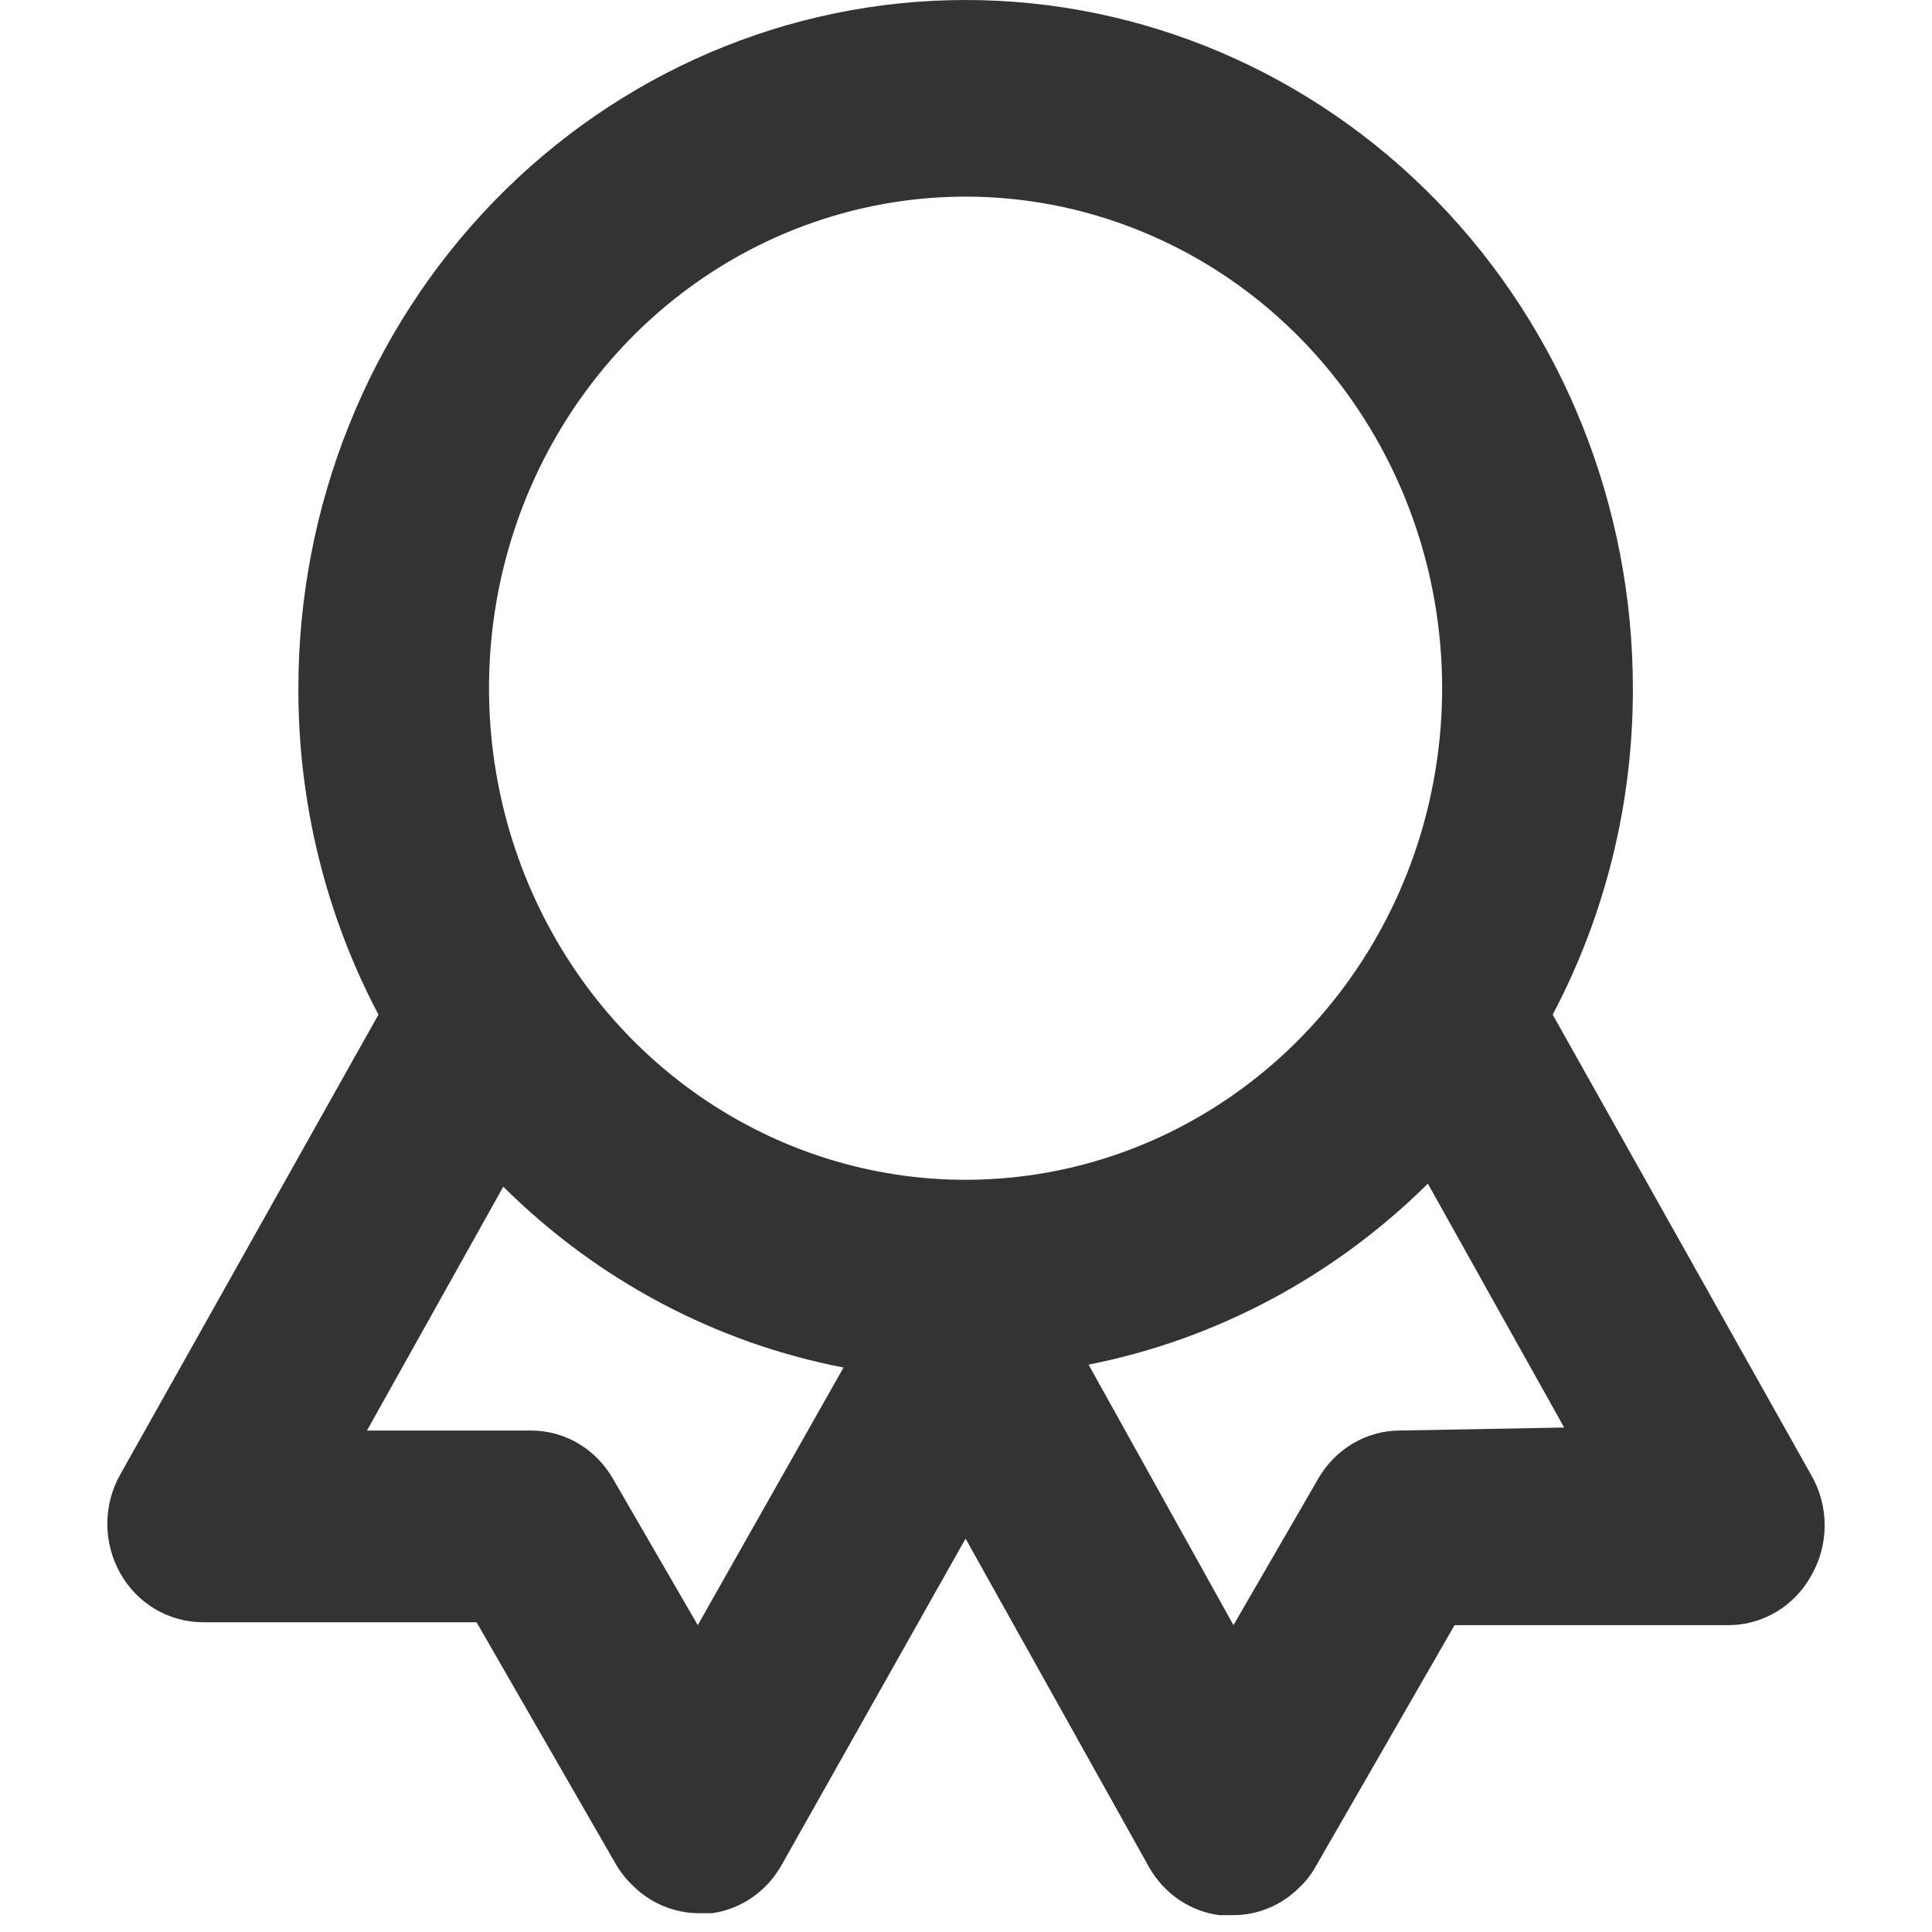 <svg width="18" height="18" viewBox="0 0 18 18" fill="none" xmlns="http://www.w3.org/2000/svg">
<path d="M16.873 13.74L14.466 9.453C14.959 8.52 15.216 7.474 15.213 6.412C15.213 4.711 14.558 3.08 13.392 1.878C12.226 0.676 10.645 0 8.996 0C7.347 0 5.766 0.676 4.6 1.878C3.435 3.08 2.78 4.711 2.78 6.412C2.777 7.474 3.033 8.52 3.526 9.453L1.119 13.74C1.041 13.879 1 14.037 1 14.199C1 14.36 1.042 14.518 1.12 14.657C1.198 14.797 1.311 14.912 1.446 14.992C1.582 15.072 1.735 15.114 1.892 15.114H4.44L5.737 17.367C5.781 17.442 5.834 17.509 5.897 17.569C6.061 17.732 6.281 17.824 6.51 17.825H6.634C6.768 17.806 6.896 17.756 7.008 17.678C7.121 17.6 7.214 17.497 7.282 17.376L8.996 14.335L10.71 17.404C10.779 17.523 10.873 17.624 10.985 17.7C11.098 17.776 11.225 17.825 11.358 17.843H11.483C11.714 17.845 11.938 17.753 12.104 17.587C12.164 17.531 12.215 17.466 12.255 17.395L13.552 15.141H16.101C16.257 15.142 16.411 15.1 16.547 15.019C16.682 14.939 16.795 14.823 16.873 14.683C16.956 14.541 17 14.378 17 14.211C17 14.045 16.956 13.882 16.873 13.74V13.74ZM6.501 15.141L5.71 13.776C5.632 13.641 5.522 13.528 5.39 13.45C5.258 13.371 5.108 13.329 4.955 13.328H3.419L4.689 11.056C5.563 11.925 6.666 12.511 7.859 12.741L6.501 15.141ZM8.996 10.992C8.118 10.992 7.259 10.723 6.529 10.22C5.799 9.717 5.23 9.001 4.894 8.165C4.558 7.328 4.47 6.407 4.641 5.518C4.812 4.63 5.235 3.814 5.856 3.173C6.477 2.533 7.268 2.097 8.13 1.92C8.991 1.743 9.884 1.834 10.695 2.181C11.507 2.527 12.2 3.114 12.688 3.867C13.176 4.621 13.436 5.506 13.436 6.412C13.436 7.627 12.969 8.791 12.136 9.65C11.303 10.509 10.174 10.992 8.996 10.992V10.992ZM13.037 13.328C12.884 13.329 12.735 13.371 12.602 13.45C12.47 13.528 12.36 13.641 12.282 13.776L11.492 15.141L10.142 12.714C11.331 12.479 12.429 11.893 13.303 11.028L14.573 13.3L13.037 13.328Z" fill="#333333"/>
</svg>
